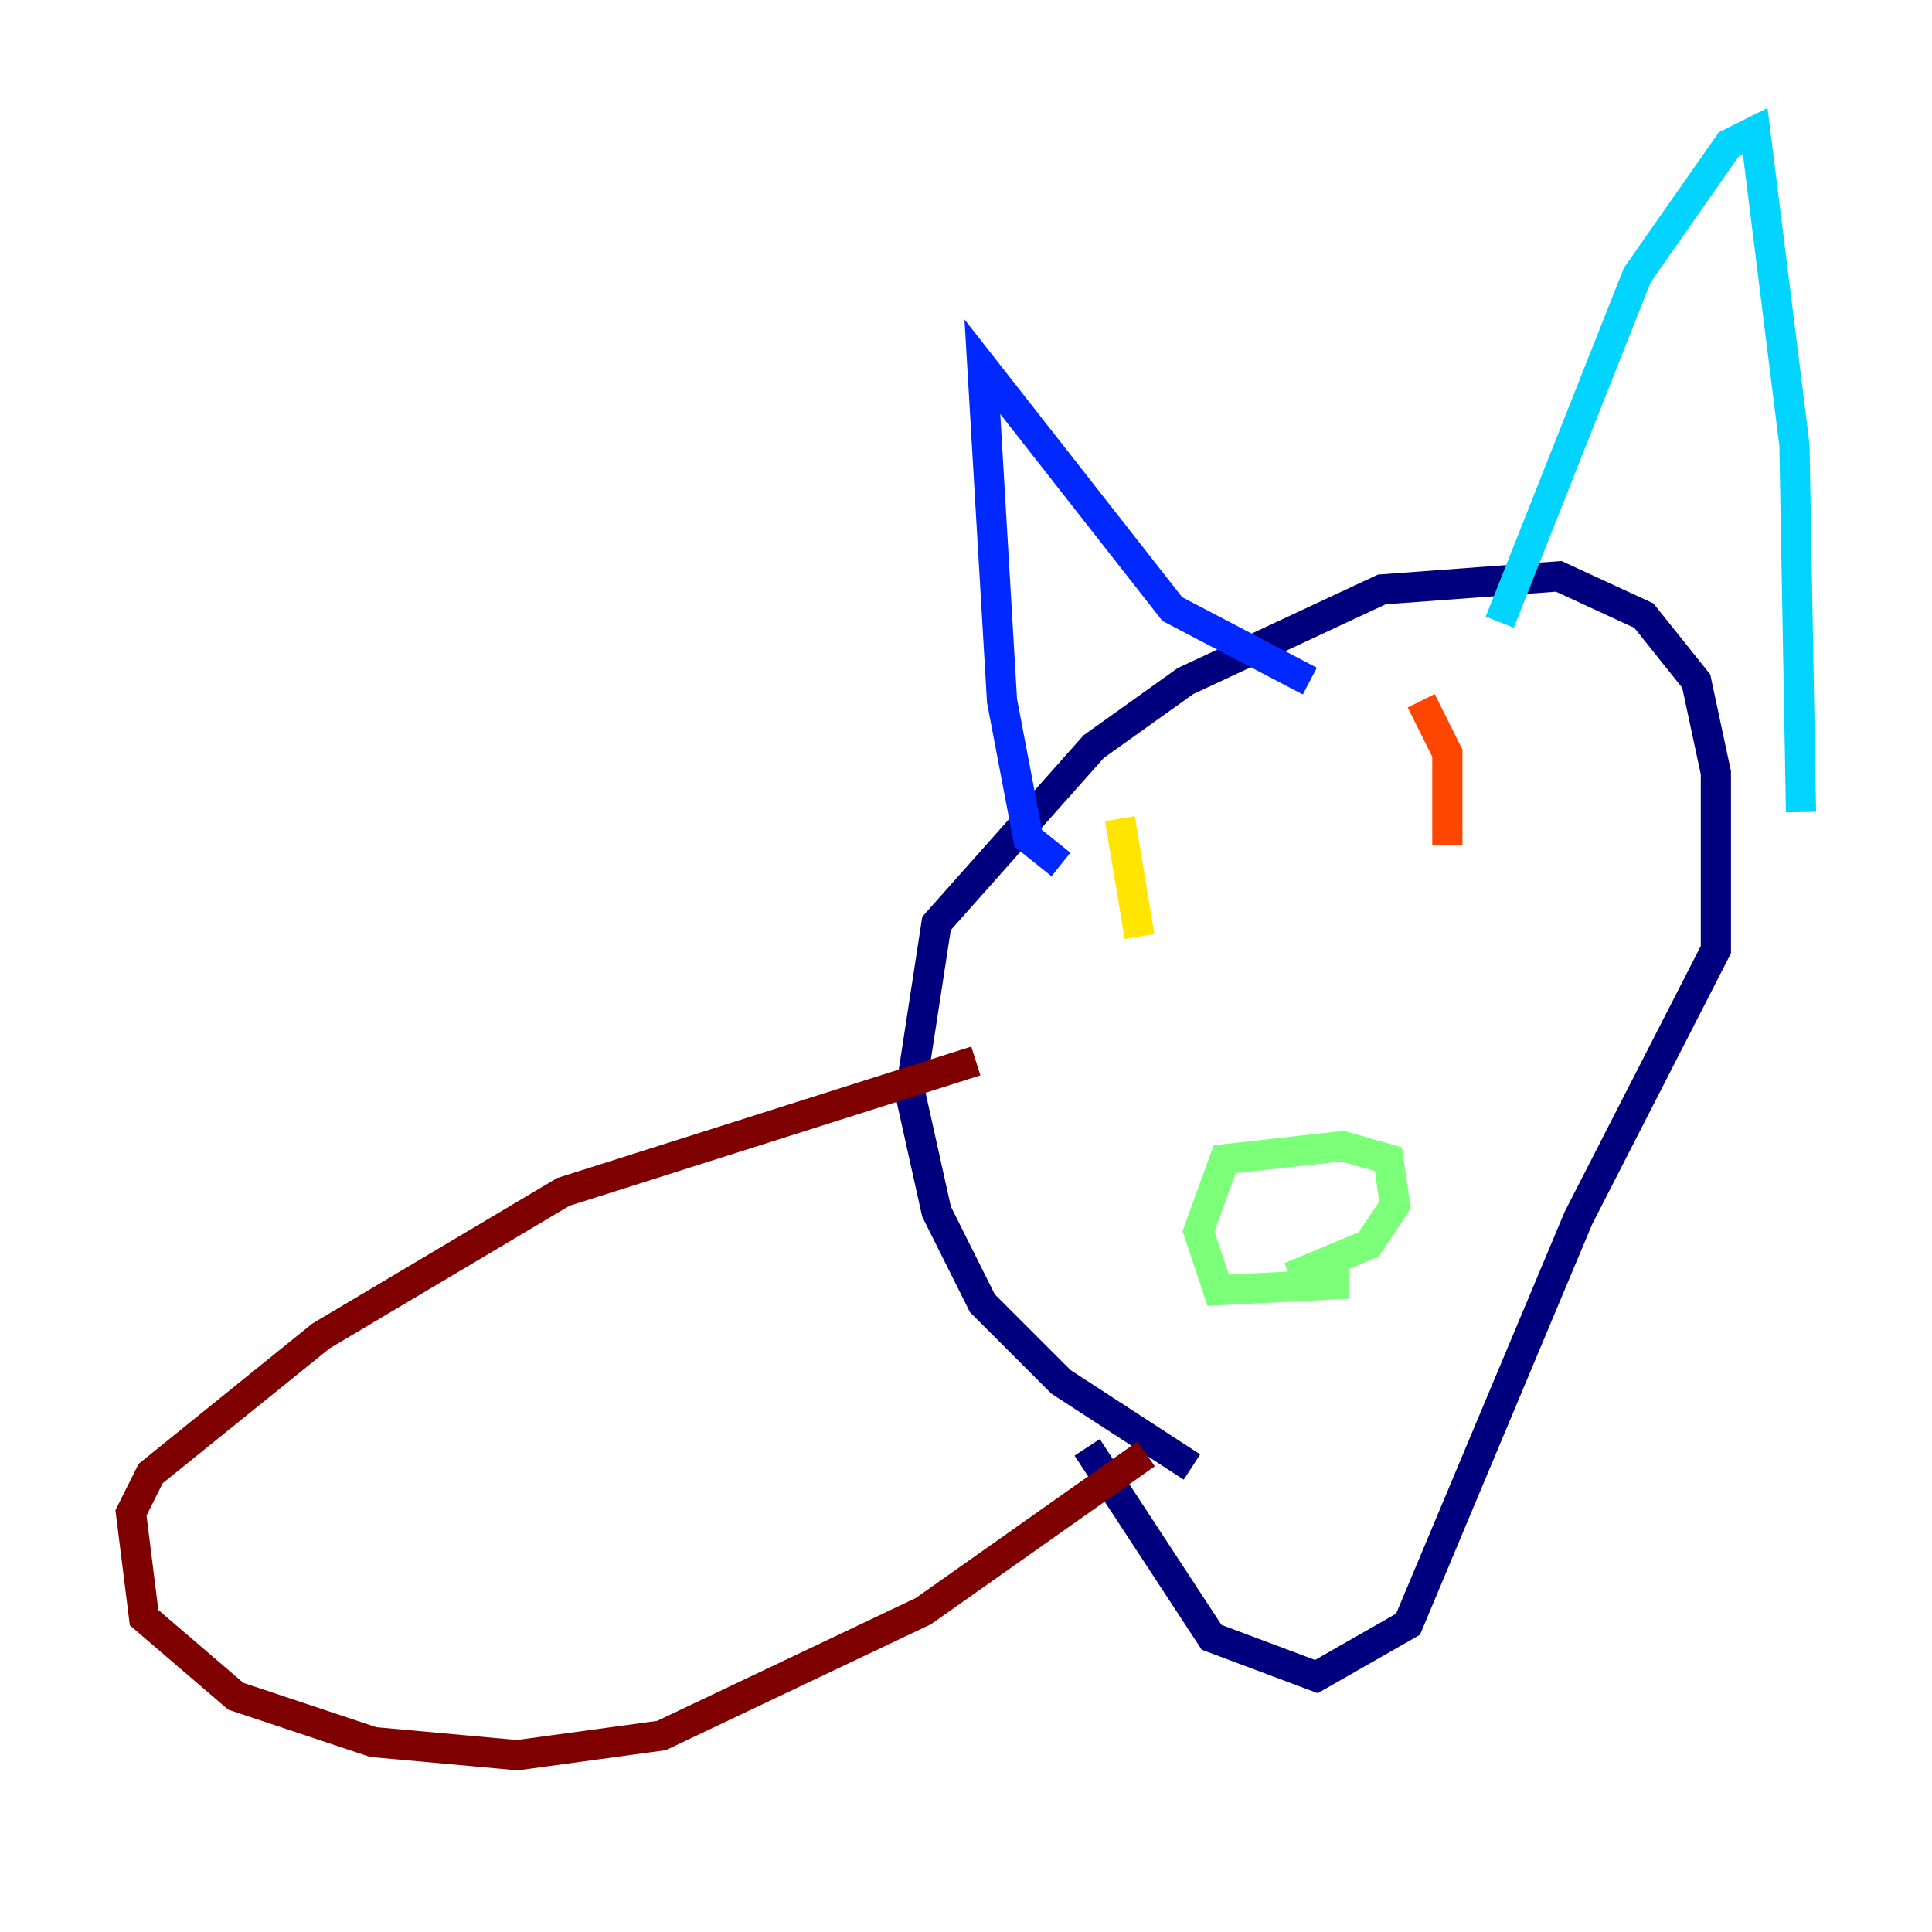 <?xml version="1.0" encoding="utf-8" ?>
<svg baseProfile="tiny" height="128" version="1.2" viewBox="0,0,128,128" width="128" xmlns="http://www.w3.org/2000/svg" xmlns:ev="http://www.w3.org/2001/xml-events" xmlns:xlink="http://www.w3.org/1999/xlink"><defs /><polyline fill="none" points="78.969,97.193 70.291,91.552 65.085,86.346 62.047,80.271 60.312,72.461 62.047,61.18 72.461,49.464 78.536,45.125 91.552,39.051 103.268,38.183 108.909,40.786 112.38,45.125 113.681,51.2 113.681,62.915 104.57,80.705 93.288,107.607 87.214,111.078 80.271,108.475 72.027,95.891" stroke="#00007f" stroke-width="2" /><polyline fill="none" points="70.291,57.275 68.122,55.539 66.386,46.427 65.085,24.298 77.668,40.352 86.78,45.125" stroke="#0028ff" stroke-width="2" /><polyline fill="none" points="99.363,41.22 108.475,18.224 114.549,9.546 116.285,8.678 118.888,29.505 119.322,53.803" stroke="#00d4ff" stroke-width="2" /><polyline fill="none" points="89.383,85.044 80.705,85.478 79.403,81.573 81.139,76.8 88.949,75.932 91.986,76.8 92.42,79.837 90.685,82.441 85.478,84.61" stroke="#7cff79" stroke-width="2" /><polyline fill="none" points="74.197,54.237 75.498,62.047" stroke="#ffe500" stroke-width="2" /><polyline fill="none" points="94.156,46.427 95.891,49.898 95.891,55.973" stroke="#ff4600" stroke-width="2" /><polyline fill="none" points="64.651,70.291 37.315,78.969 21.261,88.515 9.98,97.627 8.678,100.231 9.546,107.173 15.62,112.38 24.732,115.417 34.278,116.285 43.824,114.983 61.18,106.739 75.932,96.325" stroke="#7f0000" stroke-width="2" /></svg>